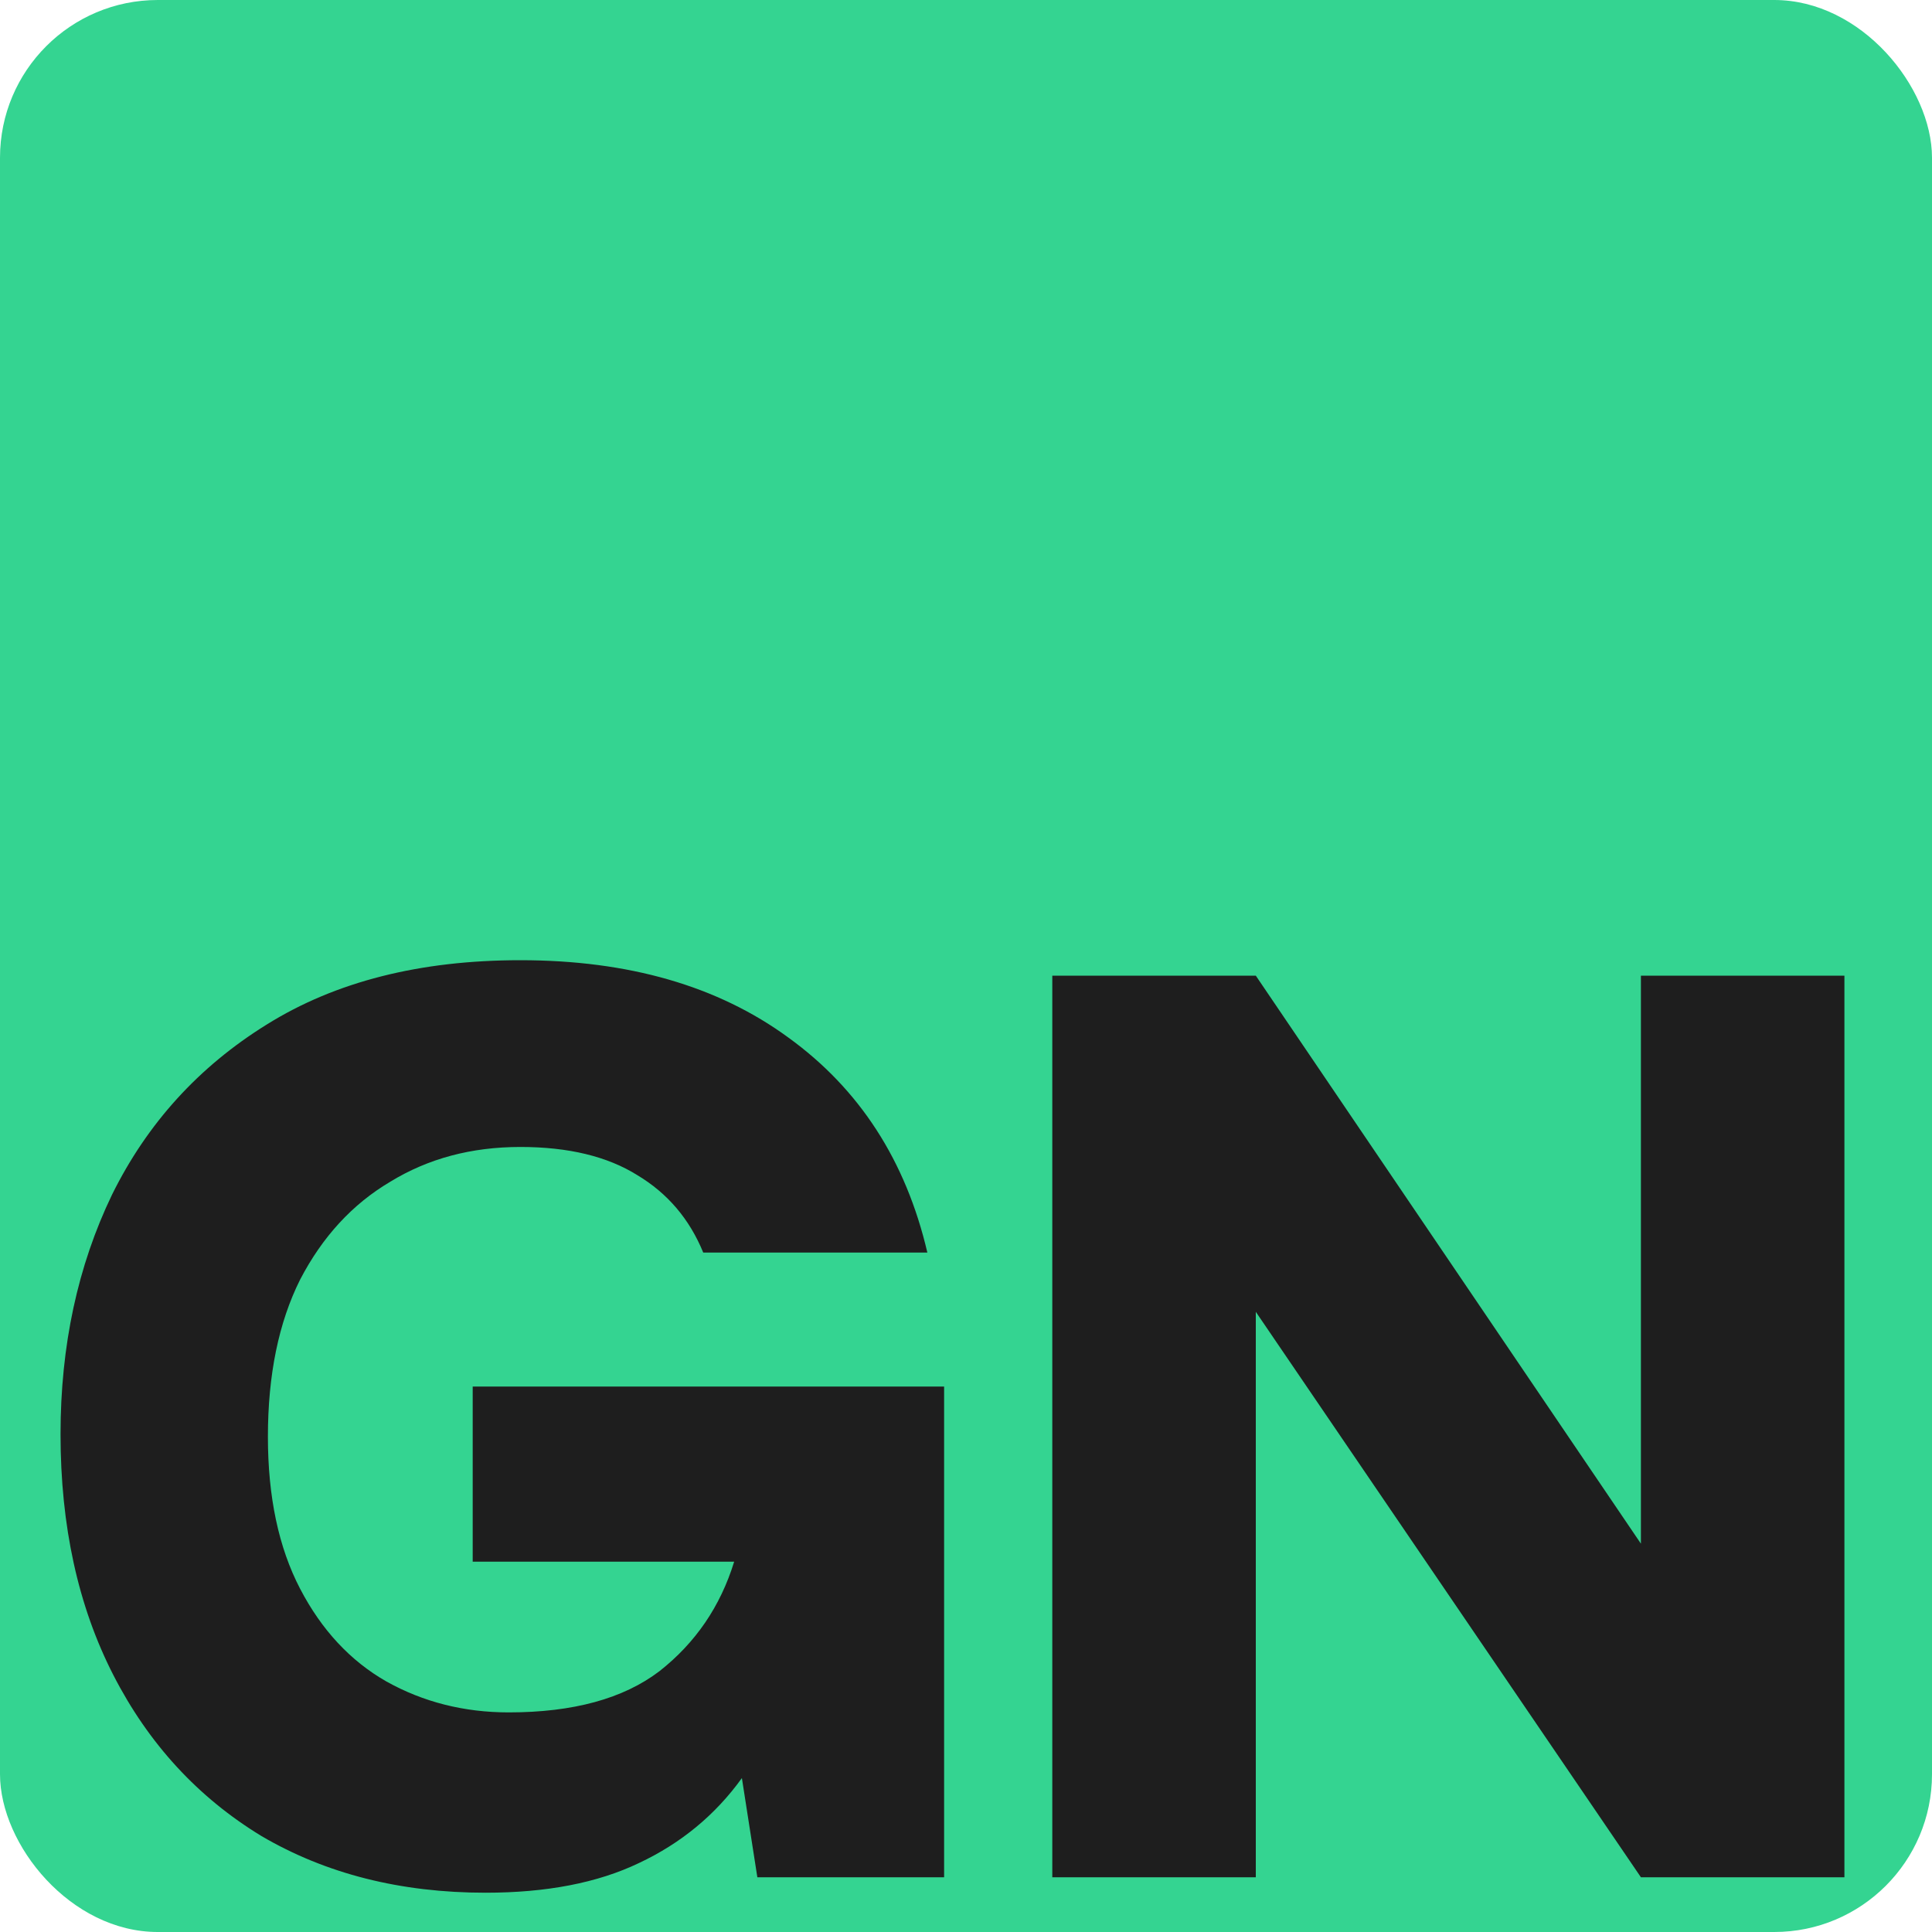 <svg width="600" height="600" viewBox="0 0 600 600" fill="none" xmlns="http://www.w3.org/2000/svg">
<rect width="600" height="600" rx="49" fill="#34D491"/>
<path d="M150.8 587.8C124.4 587.8 101.2 581.933 81.2 570.2C61.467 558.2 46.133 541.533 35.2 520.2C24.267 498.867 18.8 473.933 18.8 445.4C18.8 417.933 24.133 393.133 34.8 371C45.733 348.867 61.733 331.267 82.8 318.2C104.133 304.867 130.4 298.2 161.6 298.2C195.2 298.2 222.933 306.2 244.8 322.2C266.933 338.2 281.333 360.467 288 389H218.4C214.133 378.6 207.333 370.6 198 365C188.667 359.133 176.533 356.2 161.6 356.2C146.4 356.2 132.933 359.8 121.2 367C109.467 373.933 100.133 384.067 93.2 397.4C86.533 410.733 83.2 427 83.2 446.2C83.2 464.867 86.533 480.6 93.2 493.4C99.867 506.2 108.8 515.8 120 522.2C131.467 528.6 144.133 531.8 158 531.8C178 531.8 193.6 527.533 204.8 519C216 510.2 223.733 498.867 228 485H146.8V430.6H293.2V583H235.2L230.4 552.2C222.133 563.667 211.467 572.467 198.4 578.6C185.6 584.733 169.733 587.8 150.8 587.8ZM326.8 583V303H390L509.6 479.4V303H572.8V583H509.6L390 407.4V583H326.8Z" fill="#1E1E1E"/>
</svg>
